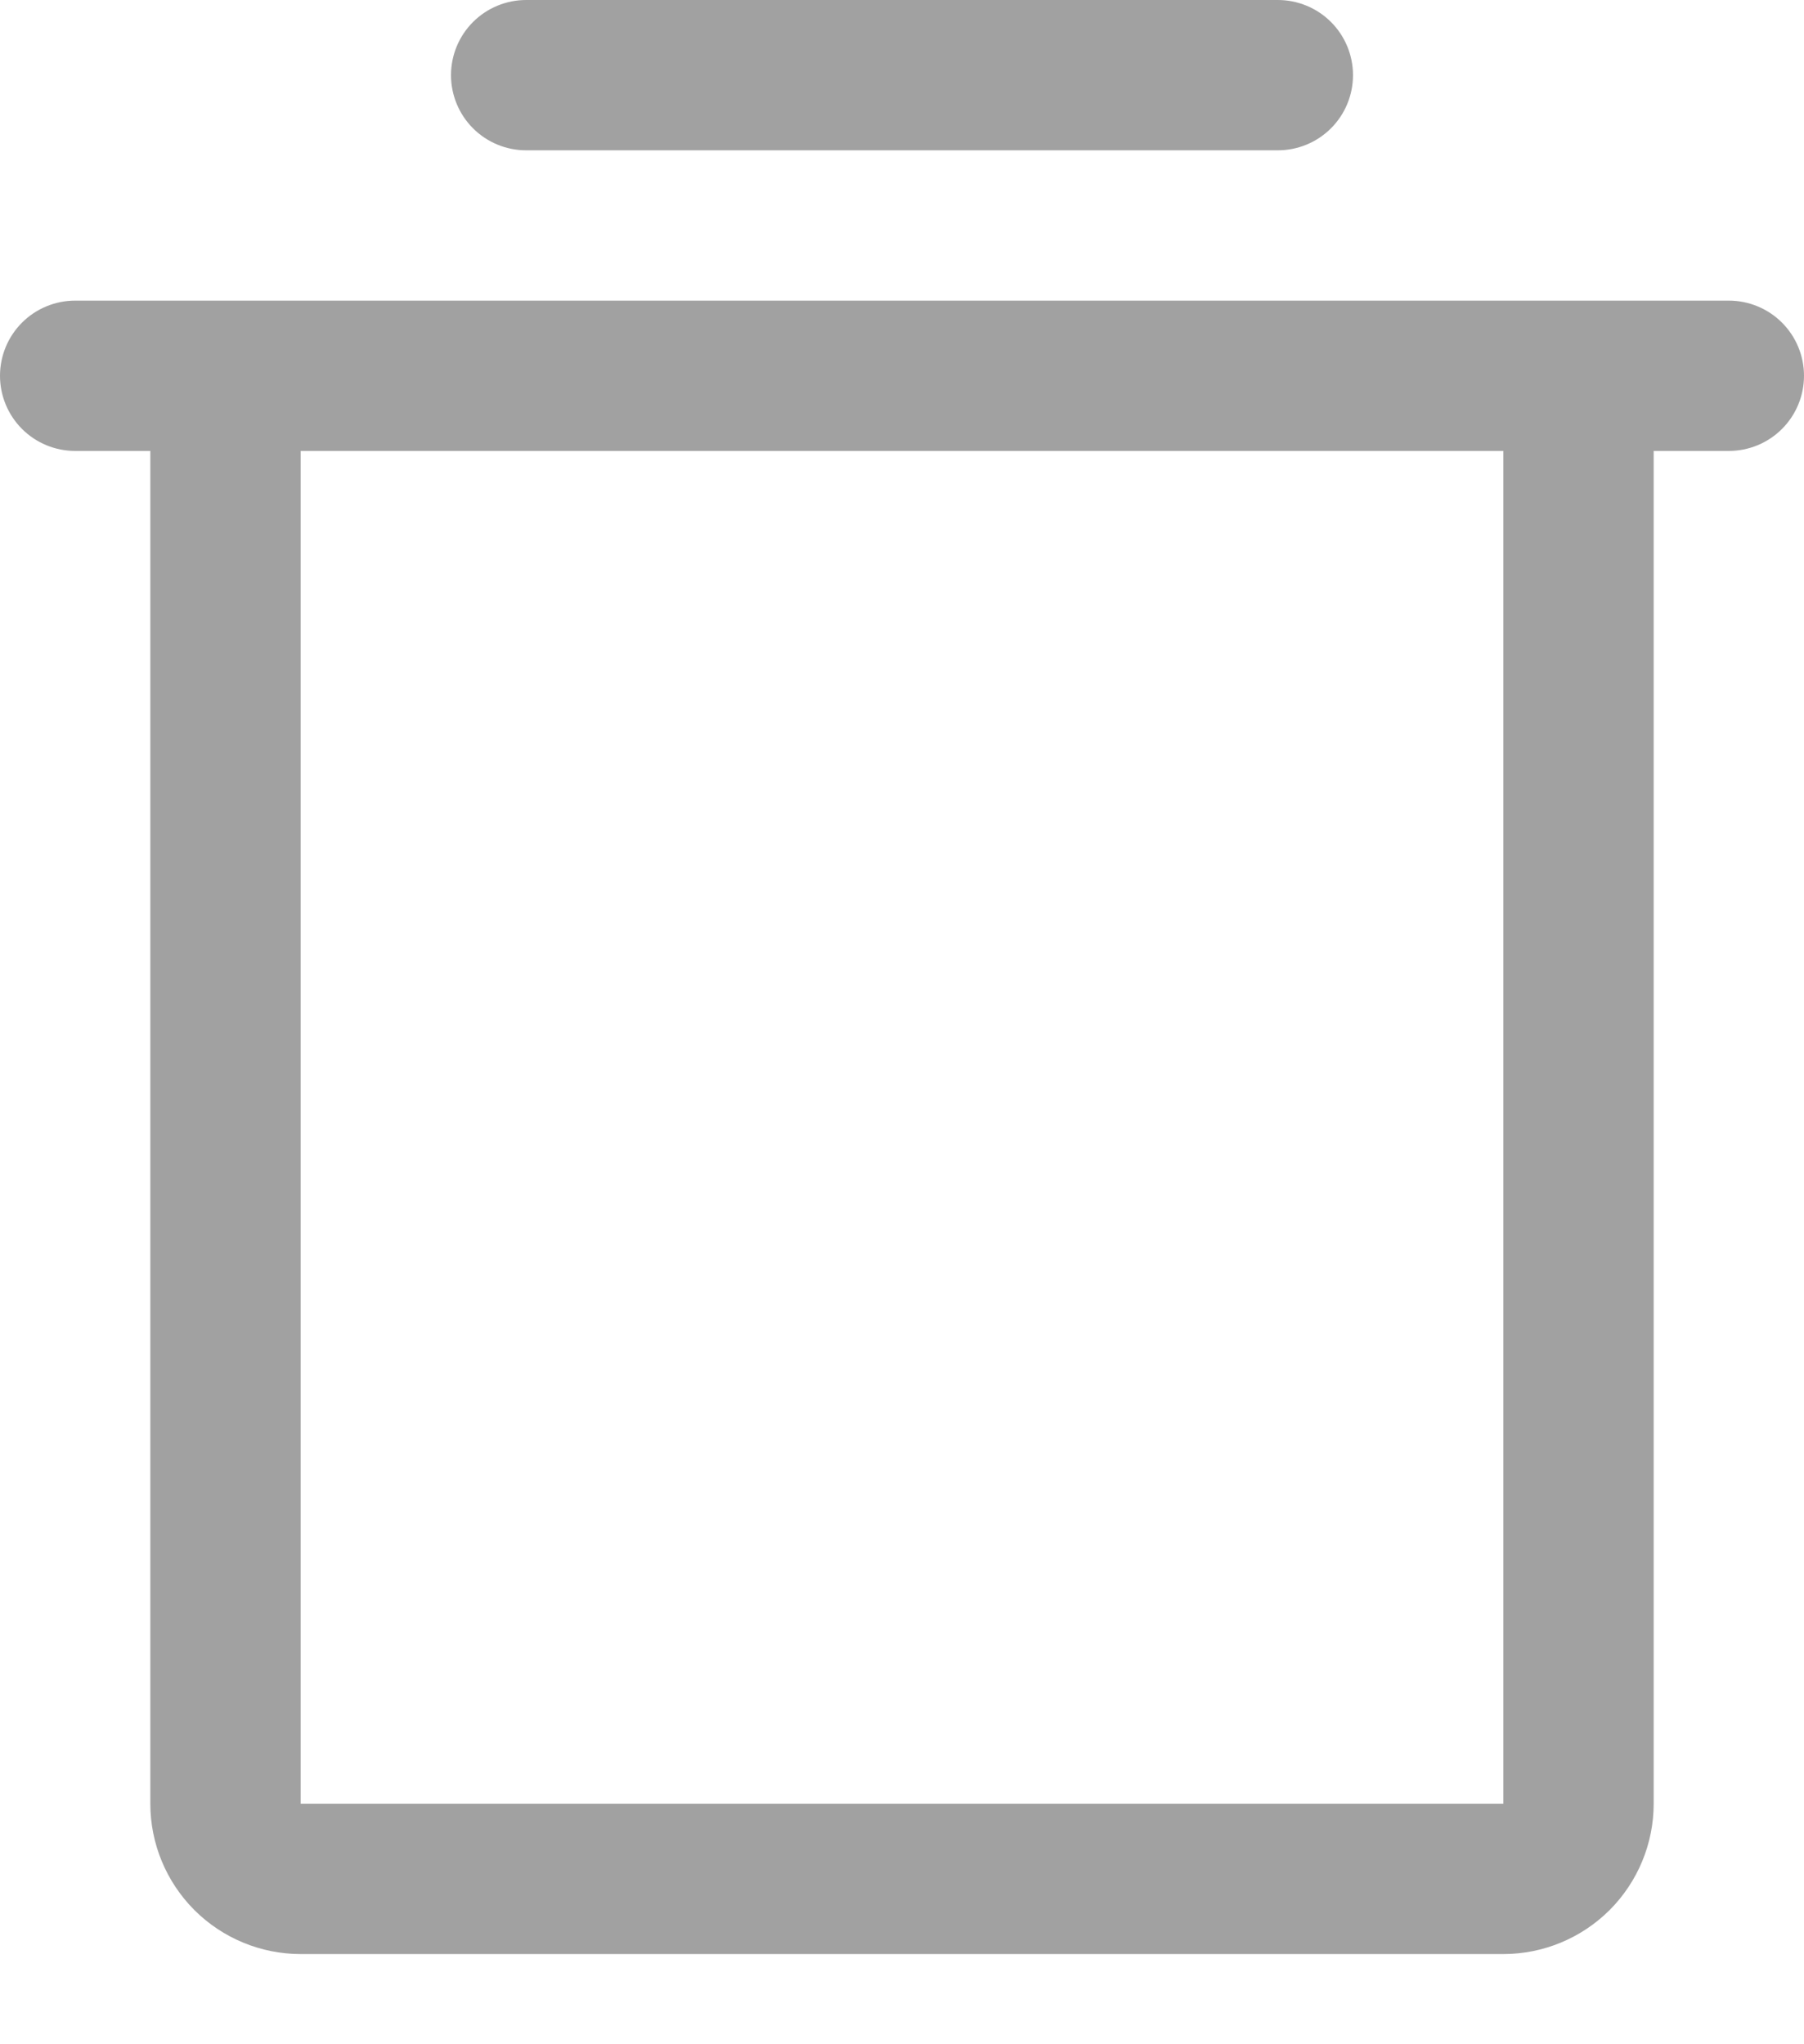 <svg width="15" height="17" viewBox="0 0 15 17" fill="none" xmlns="http://www.w3.org/2000/svg">
<path d="M14.375 2.5H0.625C0.459 2.5 0.3 2.566 0.183 2.683C0.066 2.8 0 2.959 0 3.125C0 3.291 0.066 3.45 0.183 3.567C0.3 3.684 0.459 3.75 0.625 3.75H1.25V15C1.25 15.332 1.382 15.649 1.616 15.884C1.851 16.118 2.168 16.25 2.5 16.25H12.5C12.832 16.25 13.149 16.118 13.384 15.884C13.618 15.649 13.75 15.332 13.75 15V3.75H14.375C14.541 3.75 14.7 3.684 14.817 3.567C14.934 3.45 15 3.291 15 3.125C15 2.959 14.934 2.8 14.817 2.683C14.7 2.566 14.541 2.5 14.375 2.5ZM12.5 15H2.5V3.75H12.5V15ZM3.75 0.625C3.75 0.459 3.816 0.3 3.933 0.183C4.05 0.066 4.209 0 4.375 0H10.625C10.791 0 10.95 0.066 11.067 0.183C11.184 0.3 11.25 0.459 11.25 0.625C11.25 0.791 11.184 0.95 11.067 1.067C10.95 1.184 10.791 1.25 10.625 1.25H4.375C4.209 1.25 4.05 1.184 3.933 1.067C3.816 0.95 3.75 0.791 3.75 0.625Z" fill="#A1A1A1"/>
</svg>
